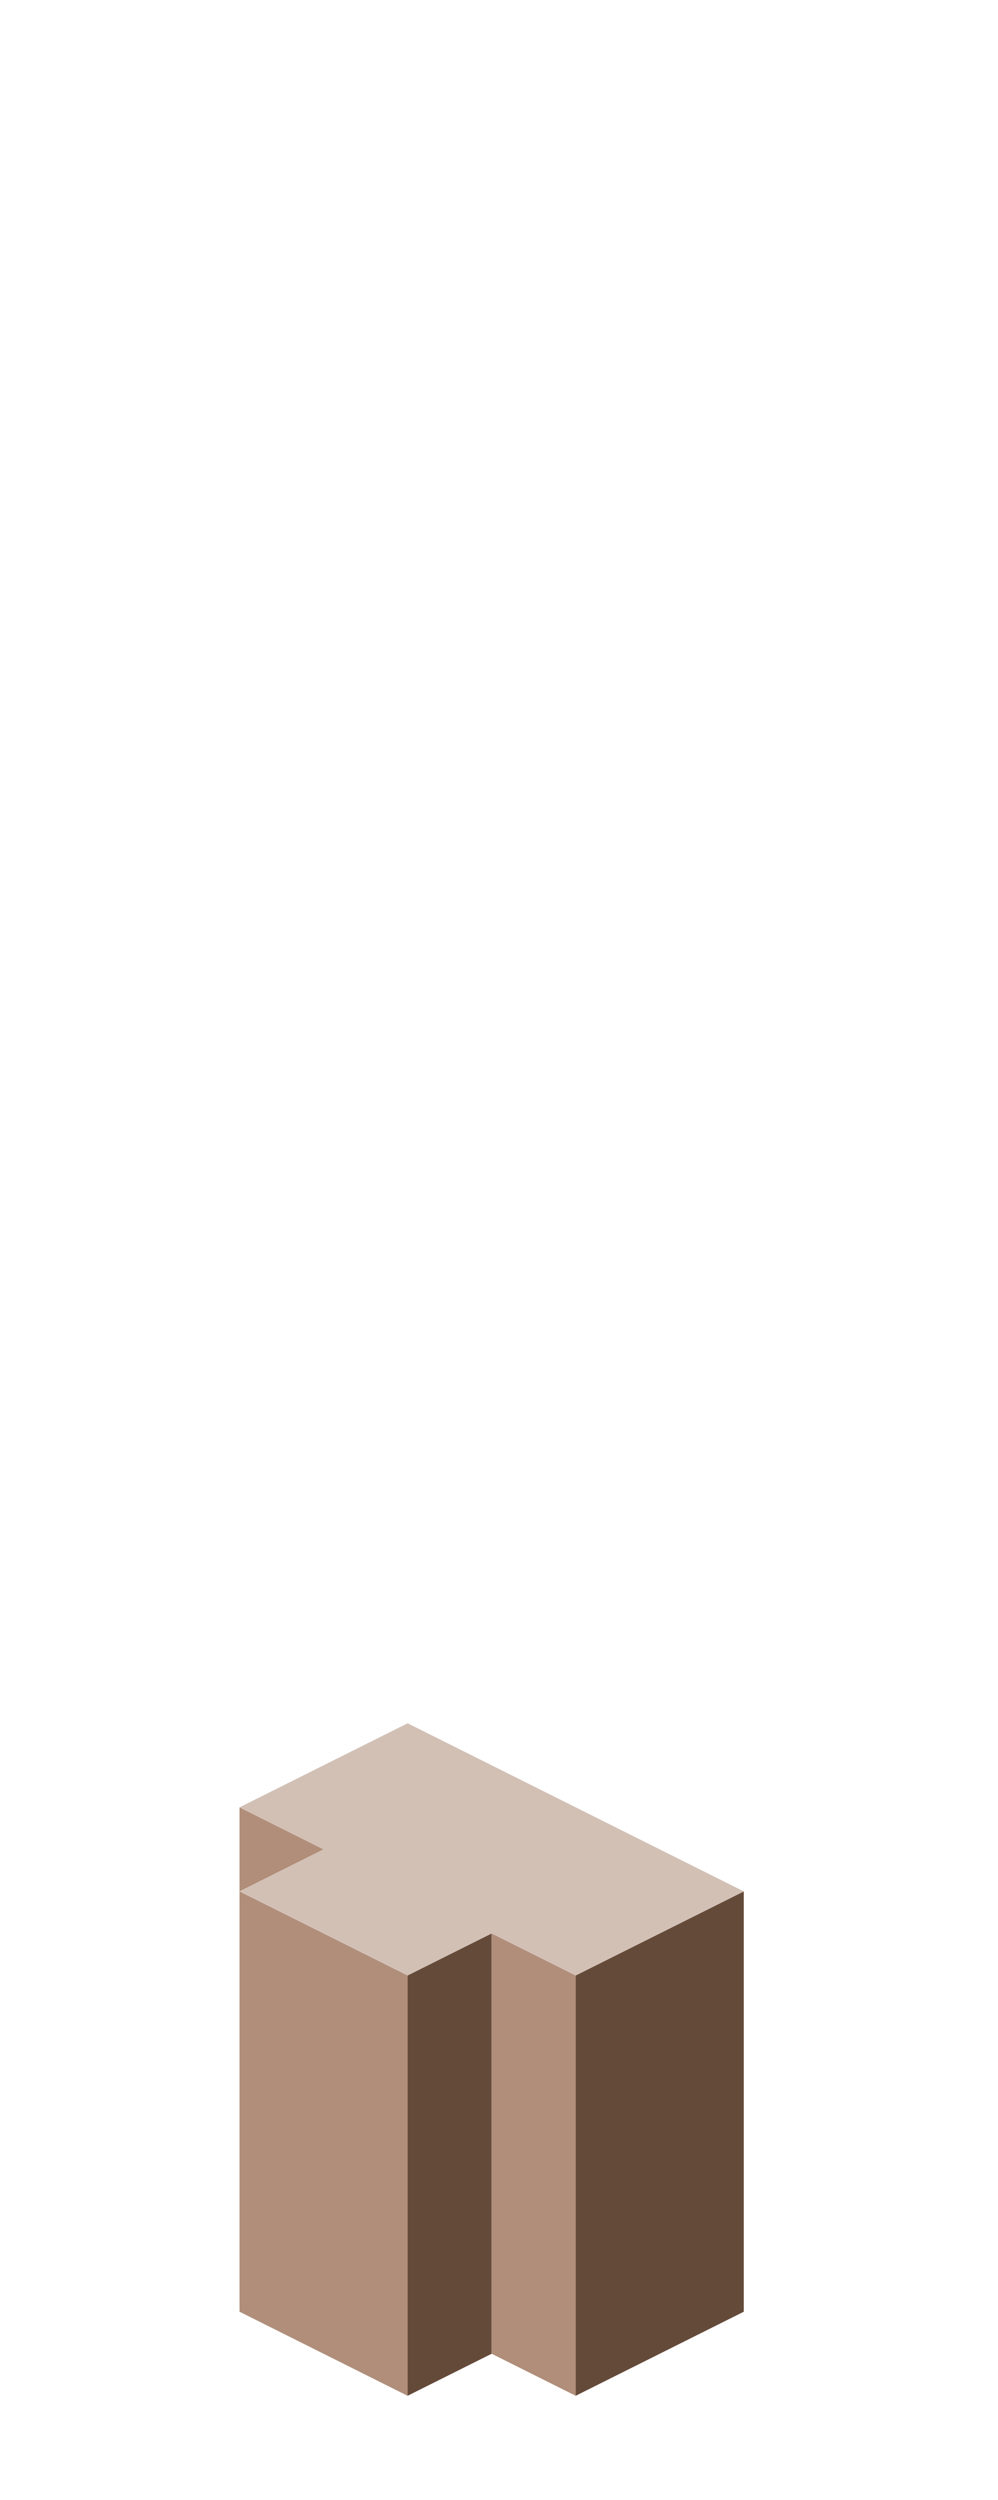<?xml version="1.0" encoding="UTF-8" standalone="no"?>
<svg xmlns:ffdec="https://www.free-decompiler.com/flash" xmlns:xlink="http://www.w3.org/1999/xlink" ffdec:objectType="frame" height="118.95px" width="47.5px" xmlns="http://www.w3.org/2000/svg">
  <g transform="matrix(1.0, 0.0, 0.0, 1.0, 23.35, 95.7)">
    <use ffdec:characterId="234" height="32.0" transform="matrix(1.0, 0.0, 0.0, 1.0, -11.95, -13.7)" width="24.0" xlink:href="#shape0"/>
  </g>
  <defs>
    <g id="shape0" transform="matrix(1.0, 0.0, 0.0, 1.0, 11.95, 13.7)">
      <path d="M4.05 -1.7 L12.05 -5.7 12.05 14.3 4.05 18.3 4.05 -1.7 M-3.95 -1.7 L0.05 -3.7 0.05 16.3 -3.95 18.3 -3.95 -1.7" fill="#644a39" fill-rule="evenodd" stroke="none"/>
      <path d="M0.05 -3.7 L4.05 -1.7 4.05 18.3 0.05 16.3 0.05 -3.7 M-11.95 -9.7 L-7.95 -7.7 -11.95 -5.7 -3.95 -1.7 -3.95 18.3 -11.95 14.3 -11.95 -5.7 -11.95 -9.7" fill="#b08e79" fill-rule="evenodd" stroke="none"/>
      <path d="M4.05 -1.7 L0.05 -3.7 -3.95 -1.7 -11.95 -5.7 -7.95 -7.7 -11.95 -9.7 -3.95 -13.7 12.05 -5.7 4.05 -1.7" fill="#d2c0b5" fill-rule="evenodd" stroke="none"/>
    </g>
  </defs>
</svg>
